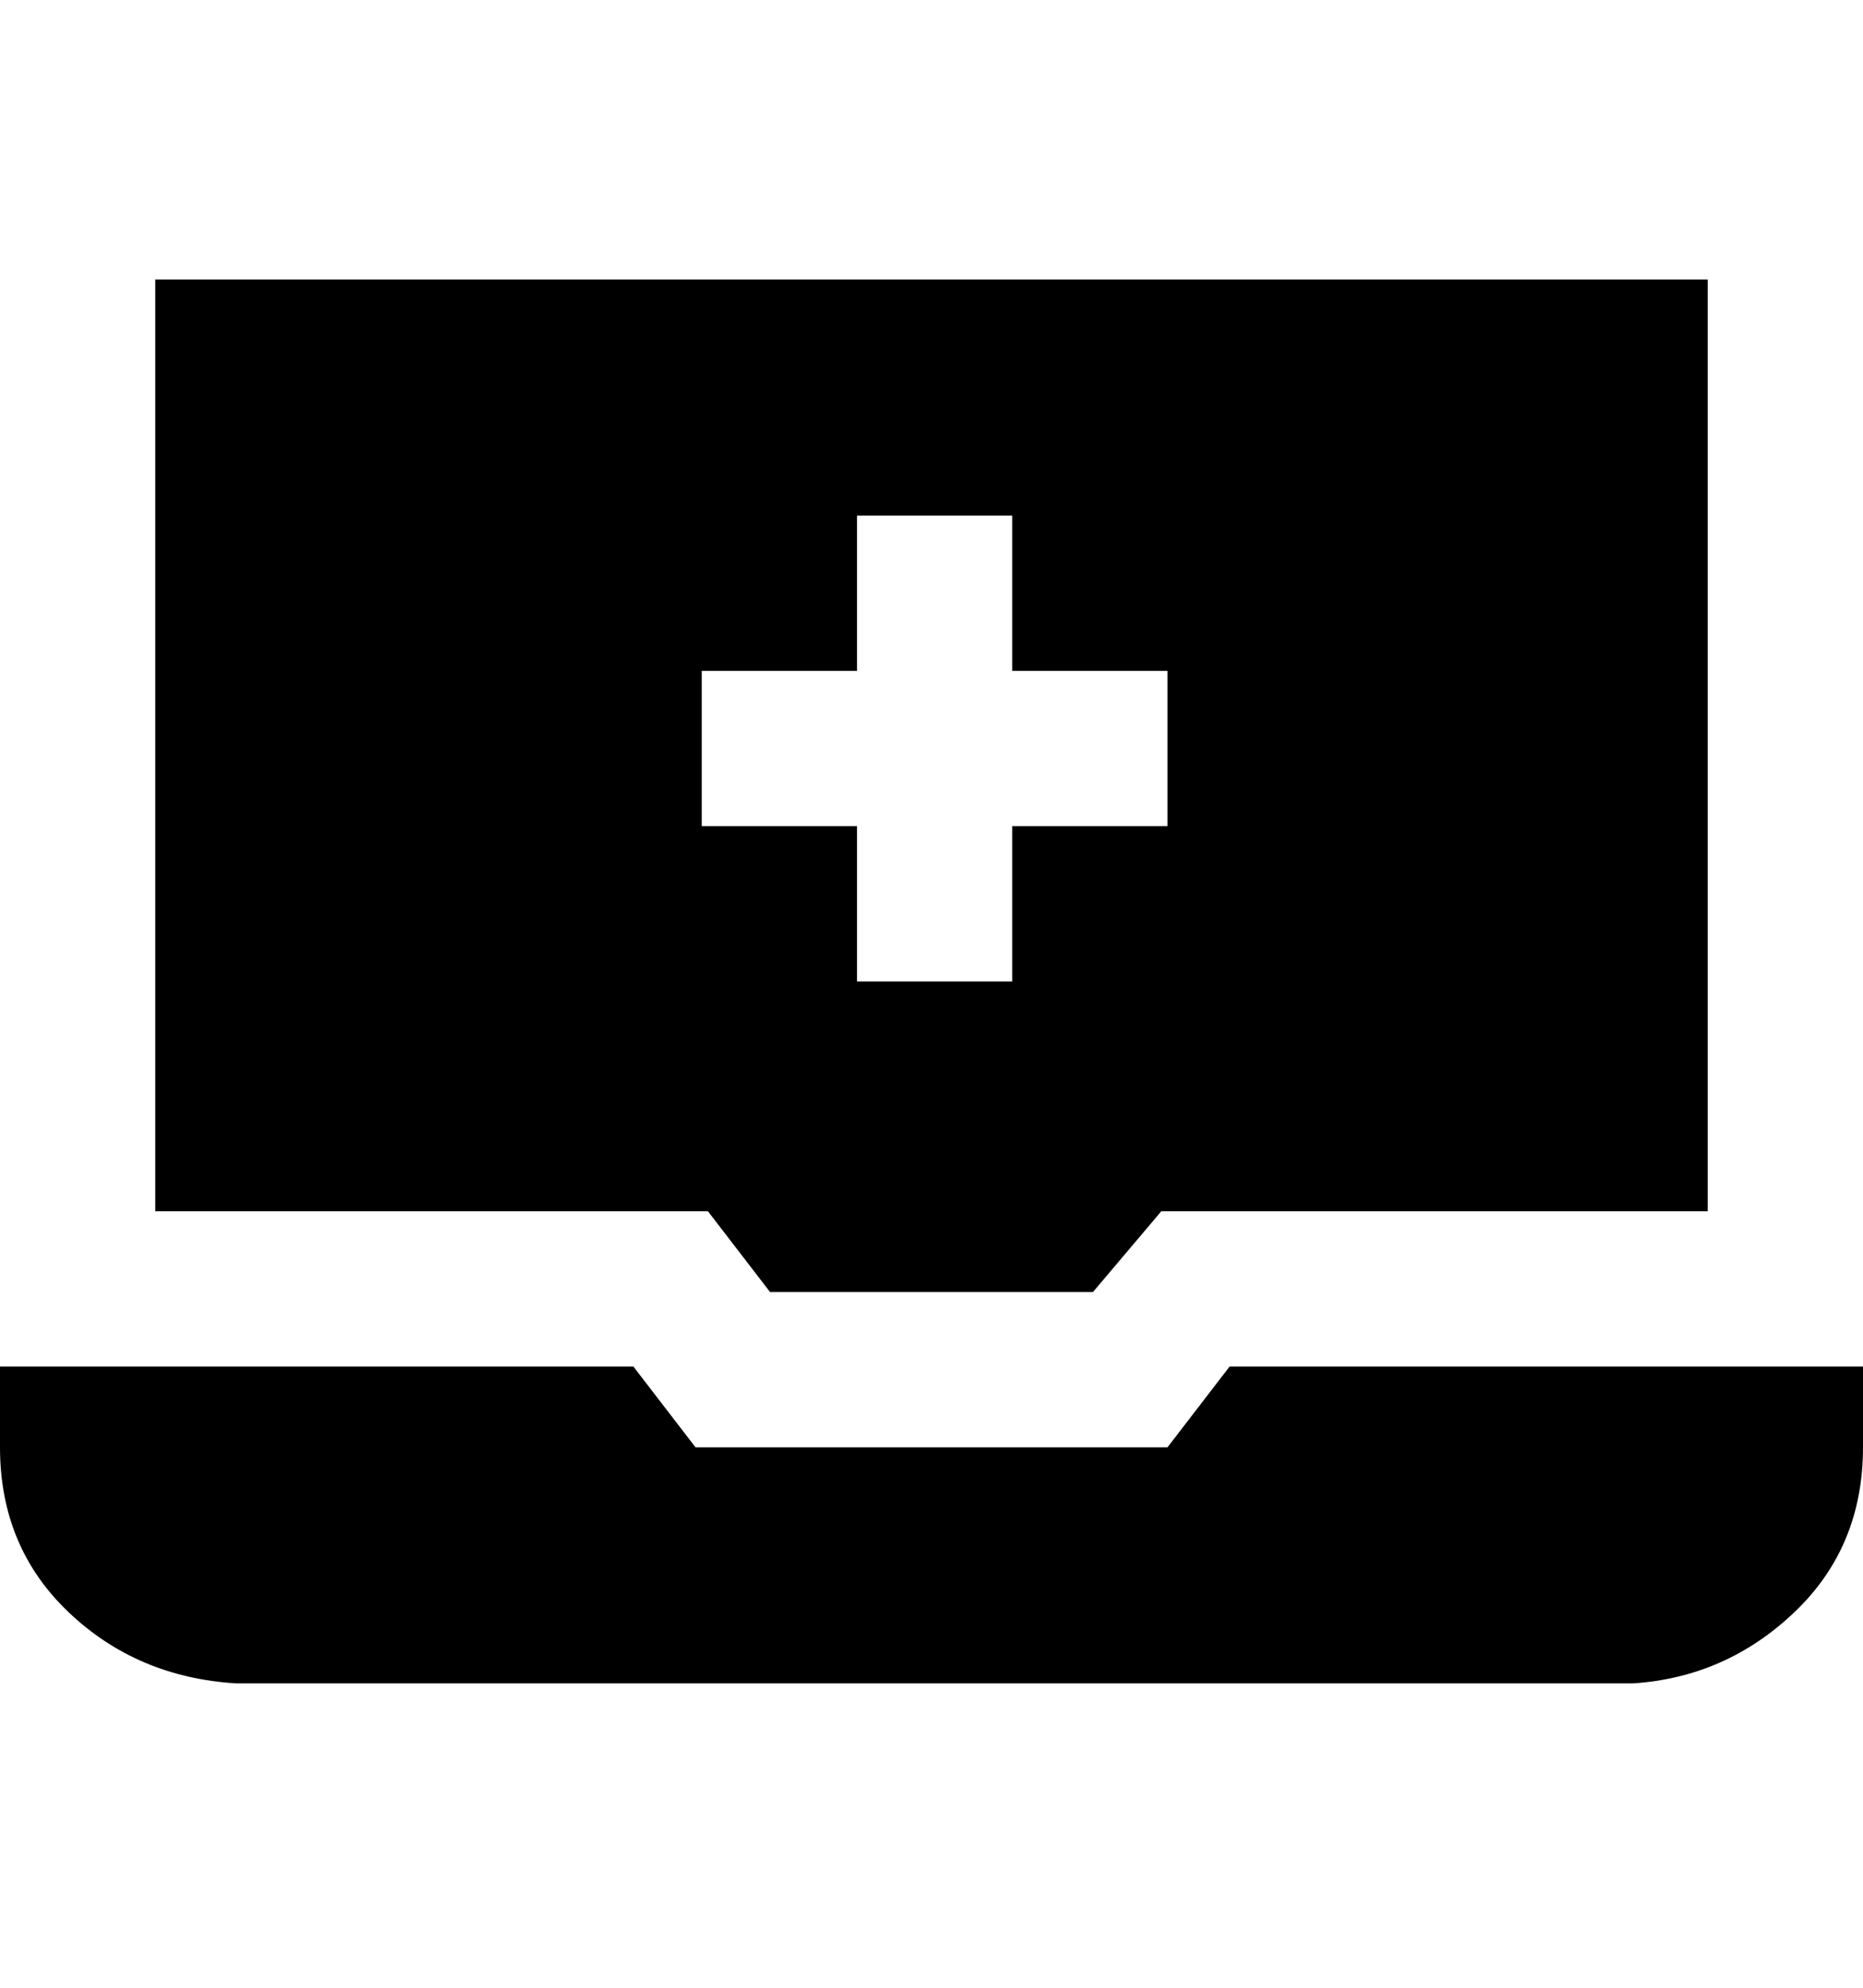 <svg viewBox="0 0 300 320" xmlns="http://www.w3.org/2000/svg"><path d="M112 233l-10-13H0v13q0 16 11 26.5T38 271h225q15-1 26-11.5t11-26.5v-13H198l-10 13h-76zM25 45v150h89l10 13h52l11-13h88V45H25zm163 88h-25v25h-25v-25h-25v-25h25V83h25v25h25v25z"/></svg>